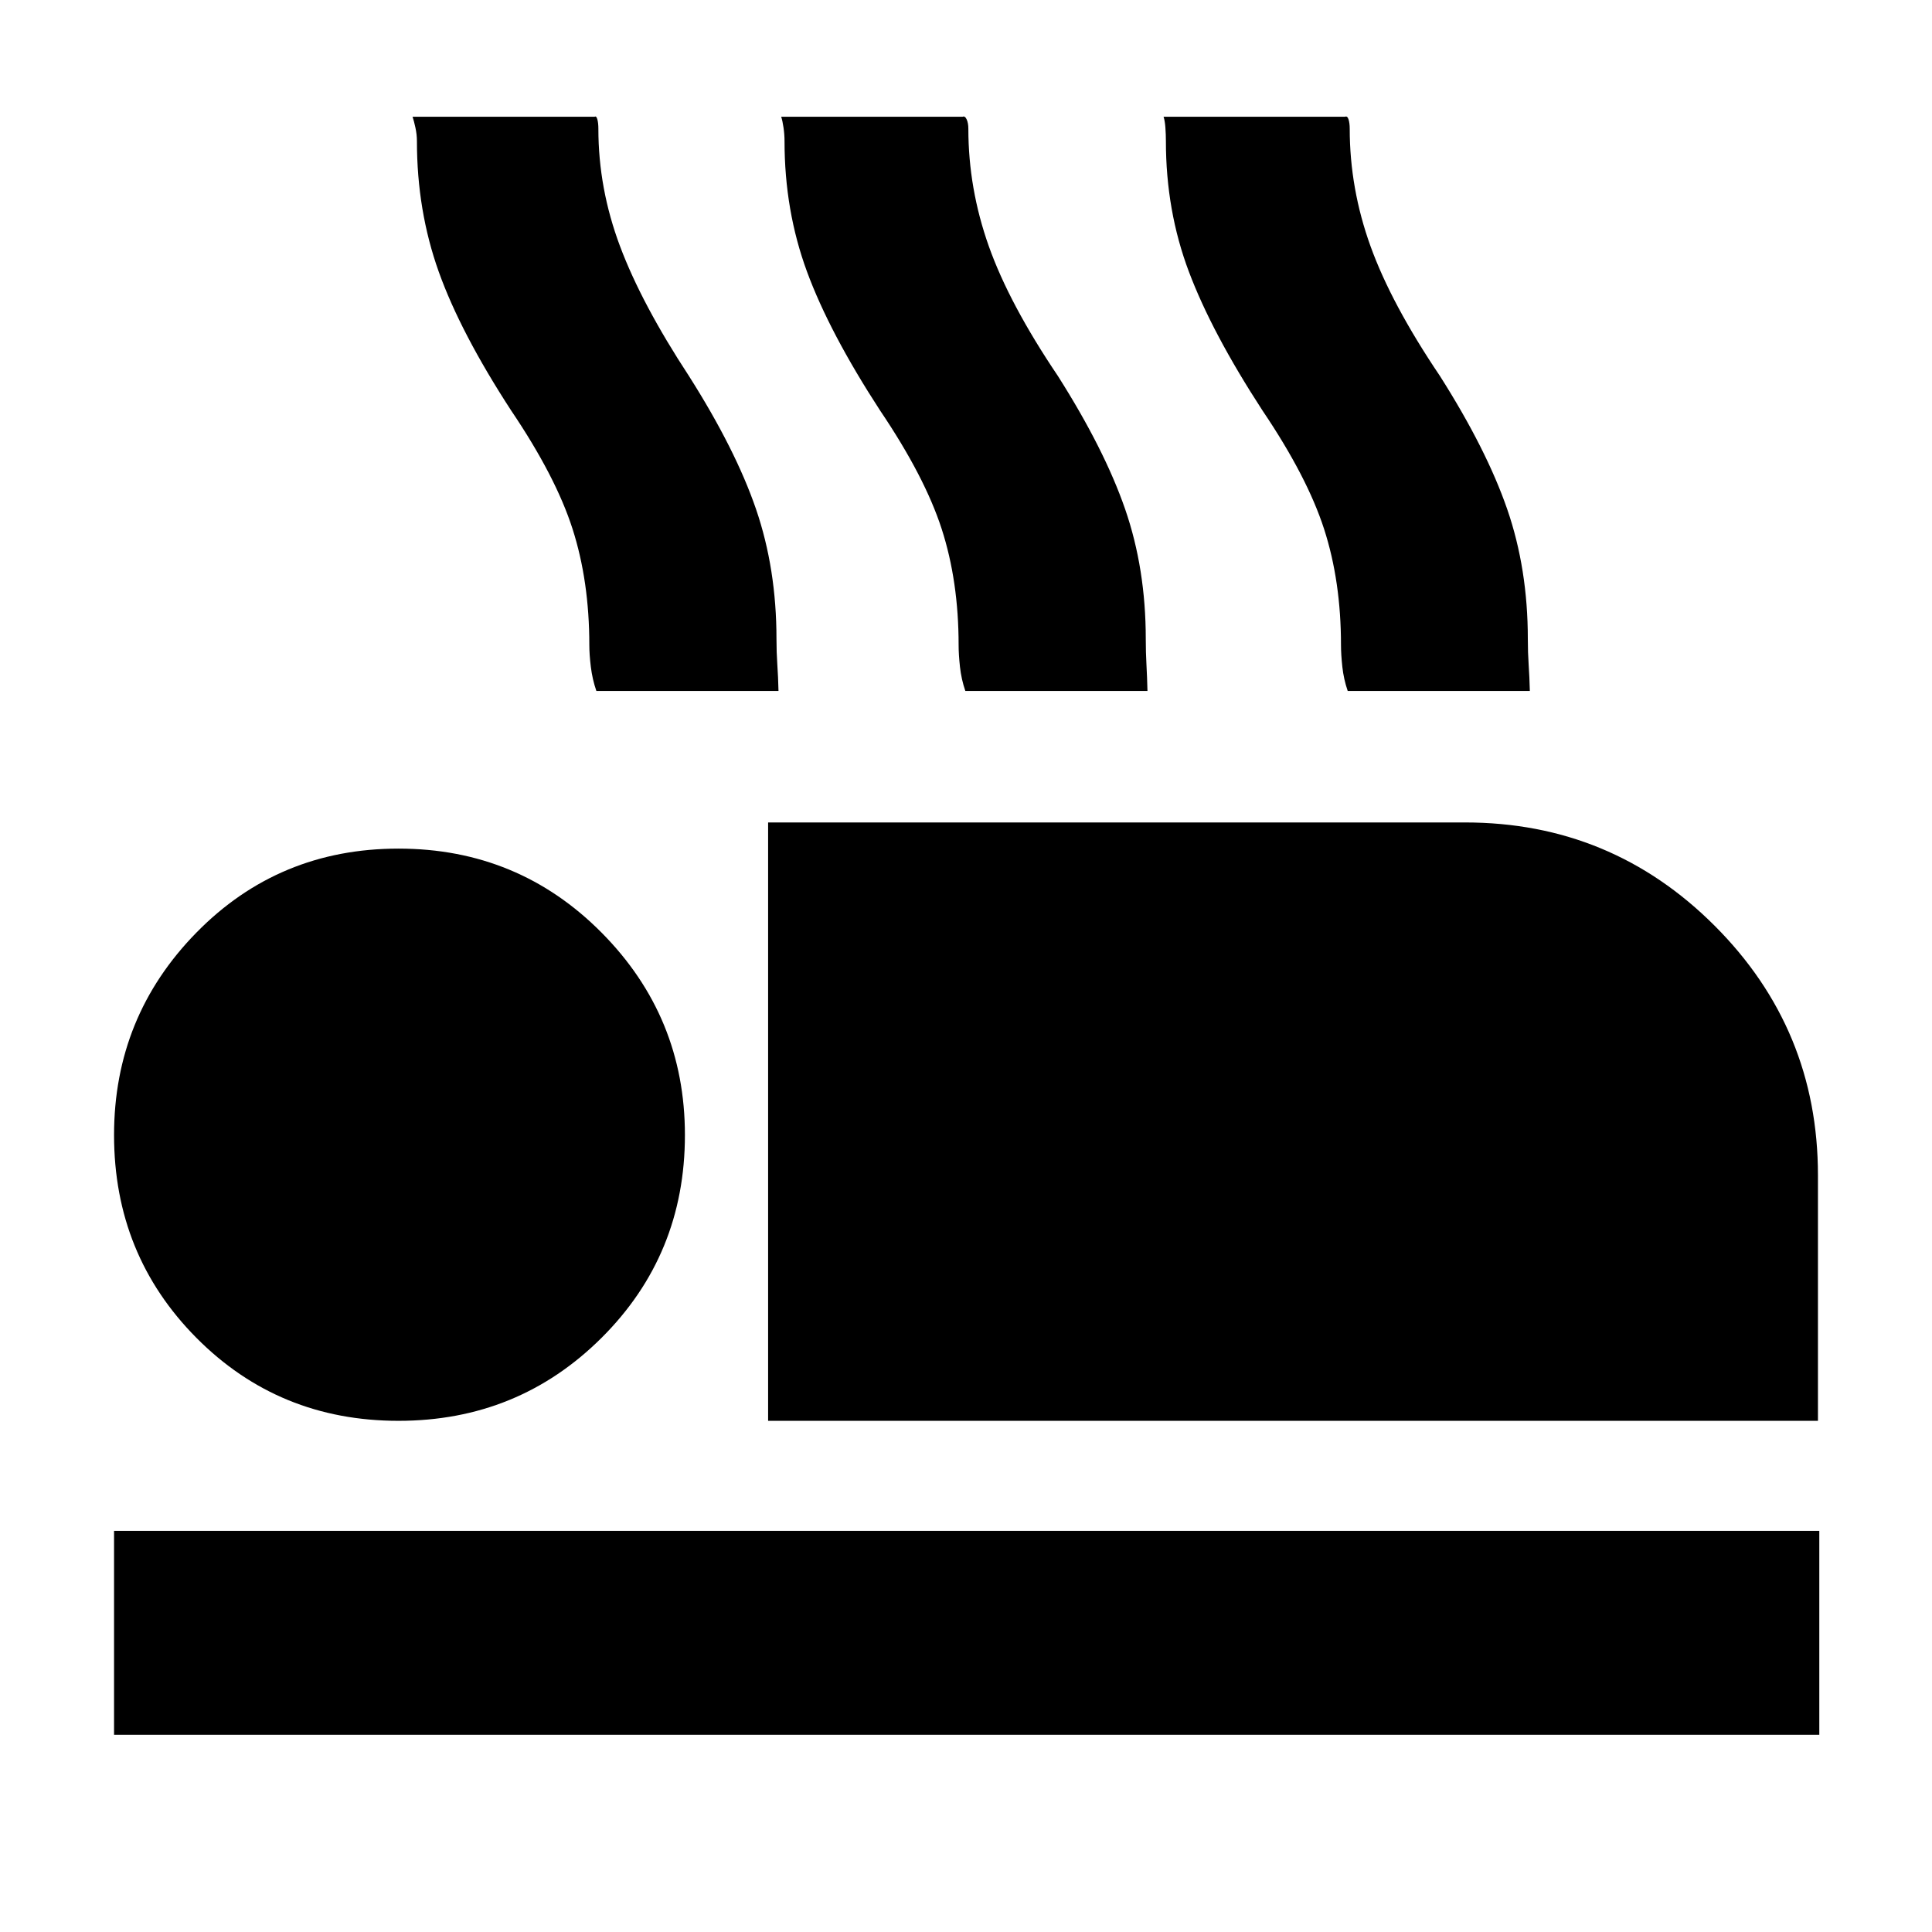<svg xmlns="http://www.w3.org/2000/svg" height="40" viewBox="0 -960 960 960" width="40"><path d="M381.67-254v-297.33H728q72.67 0 124 51.33t51.33 124v122H381.67Zm-325 156v-101.33H904V-98H56.67ZM198-254q-59.5 0-100.42-41.25Q56.67-336.5 56.67-396q0-58.83 40.91-100.58Q138.5-538.33 198-538.33t100.92 41.75q41.41 41.75 41.41 100.58 0 59.5-41.41 100.75Q257.5-254 198-254Zm98.33-362.67q-2-5.83-2.75-12-.75-6.16-.75-10.83 0-31.67-8.33-57.67T254-756q-25.17-38.67-36-69-10.83-30.33-10.83-64.83 0-3.34-.75-6.75-.75-3.42-1.42-5.42h90.5q.83-.5 1.33 1.33.5 1.84.5 4.67 0 29.67 10.75 58.33 10.75 28.67 34.25 64.5 23.17 36.5 33.34 66.17 10.16 29.67 10.16 64.5 0 6.67.42 12.75t.58 13.08h-90.5Zm183.34 0q-2-5.83-2.67-12-.67-6.16-.67-10.83 0-31.67-8.41-57.67-8.42-26-30.59-58.83-25.16-38.67-36.33-69-11.17-30.33-11.17-64.83 0-3.34-.5-6.75-.5-3.42-1.16-5.42h90.16q1.17-.5 2 1.33.84 1.84.84 4.67 0 29.67 10.16 58.33 10.17 28.67 34.34 64.5 23.16 36.5 33.41 66.17 10.25 29.67 10.25 64.5 0 6.67.34 12.75.33 6.08.5 13.08h-90.5Zm190 0q-2-5.83-2.67-12-.67-6.16-.67-10.83 0-31.67-8.41-57.67-8.42-26-30.59-58.83-25.16-38.67-36.58-69-11.42-30.33-11.42-64.83 0-3.34-.25-6.75-.25-3.42-.91-5.42h90.16q1.17-.5 1.75 1.33.59 1.84.59 4.67 0 29.67 10.33 58.33 10.33 28.67 34.5 64.5 23.17 36.5 33.42 66.17t10.25 64.5q0 6.67.41 12.75.42 6.08.59 13.08h-90.5Z"/></svg>